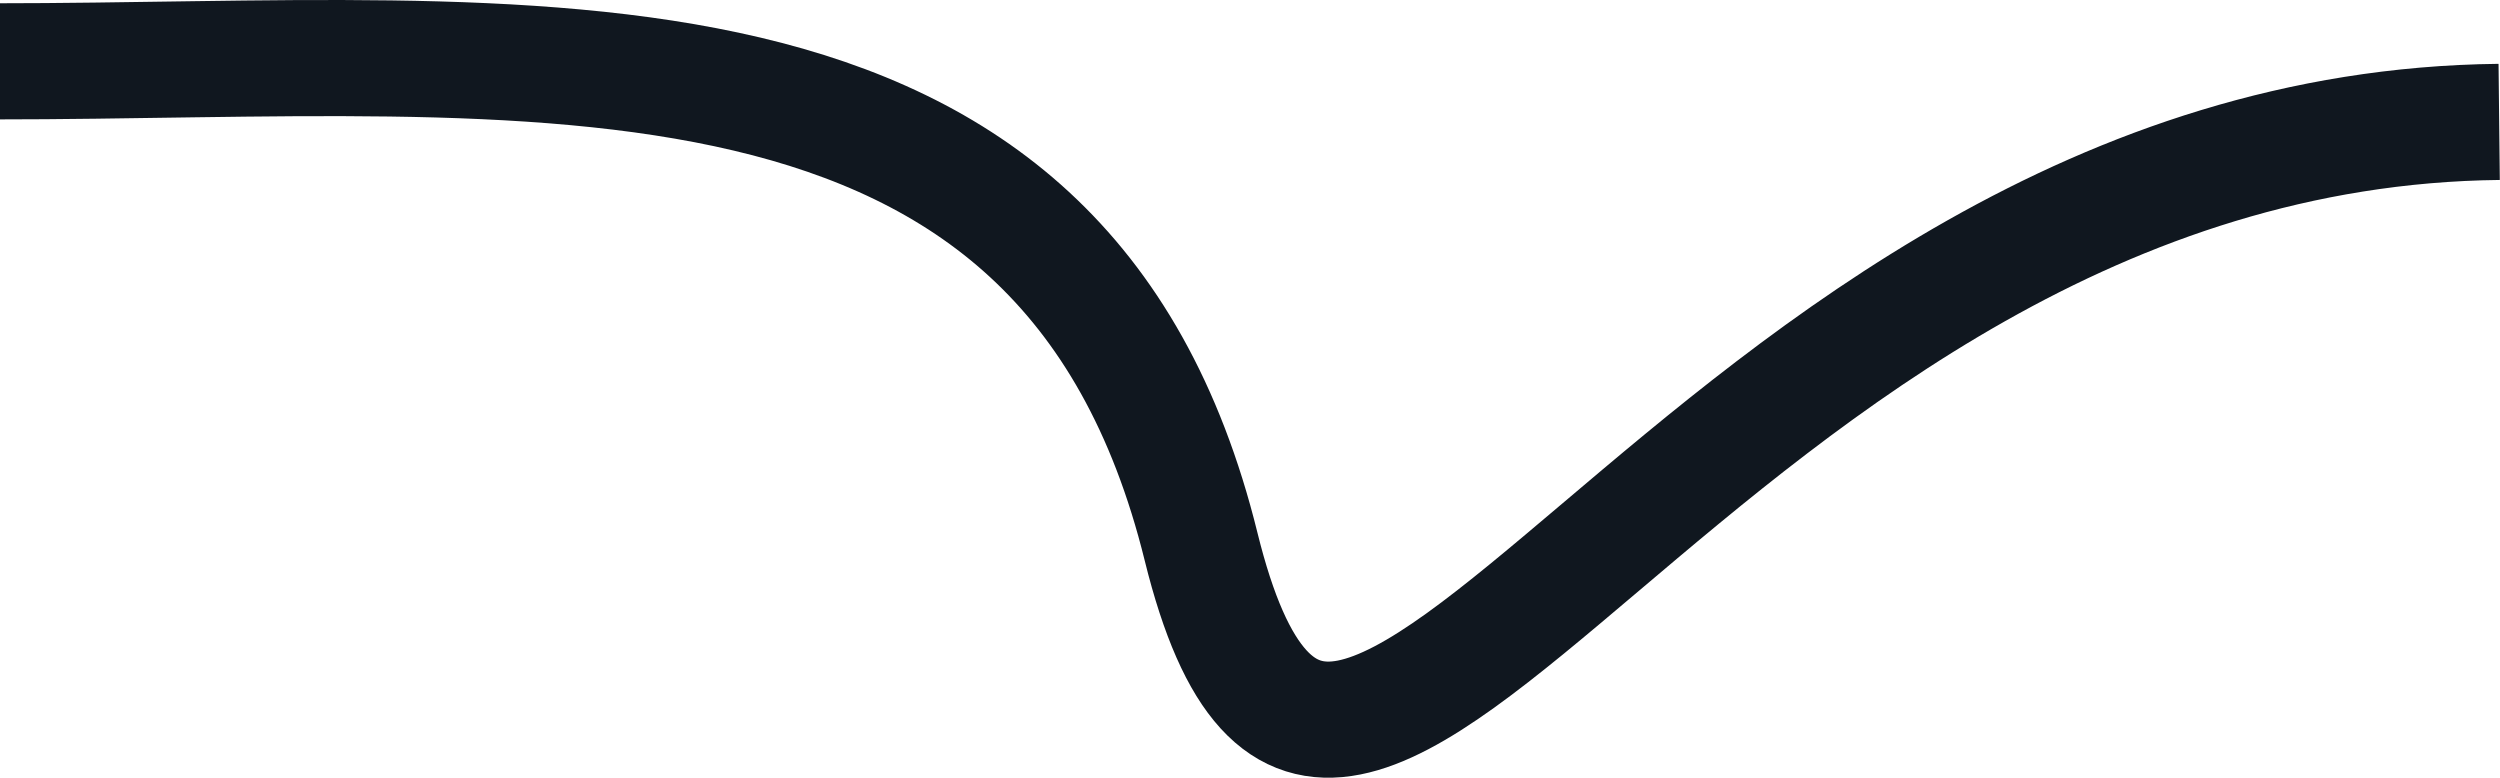 <svg viewBox="0 0 1507 469" fill="none" xmlns="http://www.w3.org/2000/svg">
  <path d="M-3 36.977C320 36.977 640.682 -7.857 724 329.477C807.318 666.811 1021.8 78.716 1506.5 73.477" stroke="#10171F" stroke-width="70"/>
</svg>
